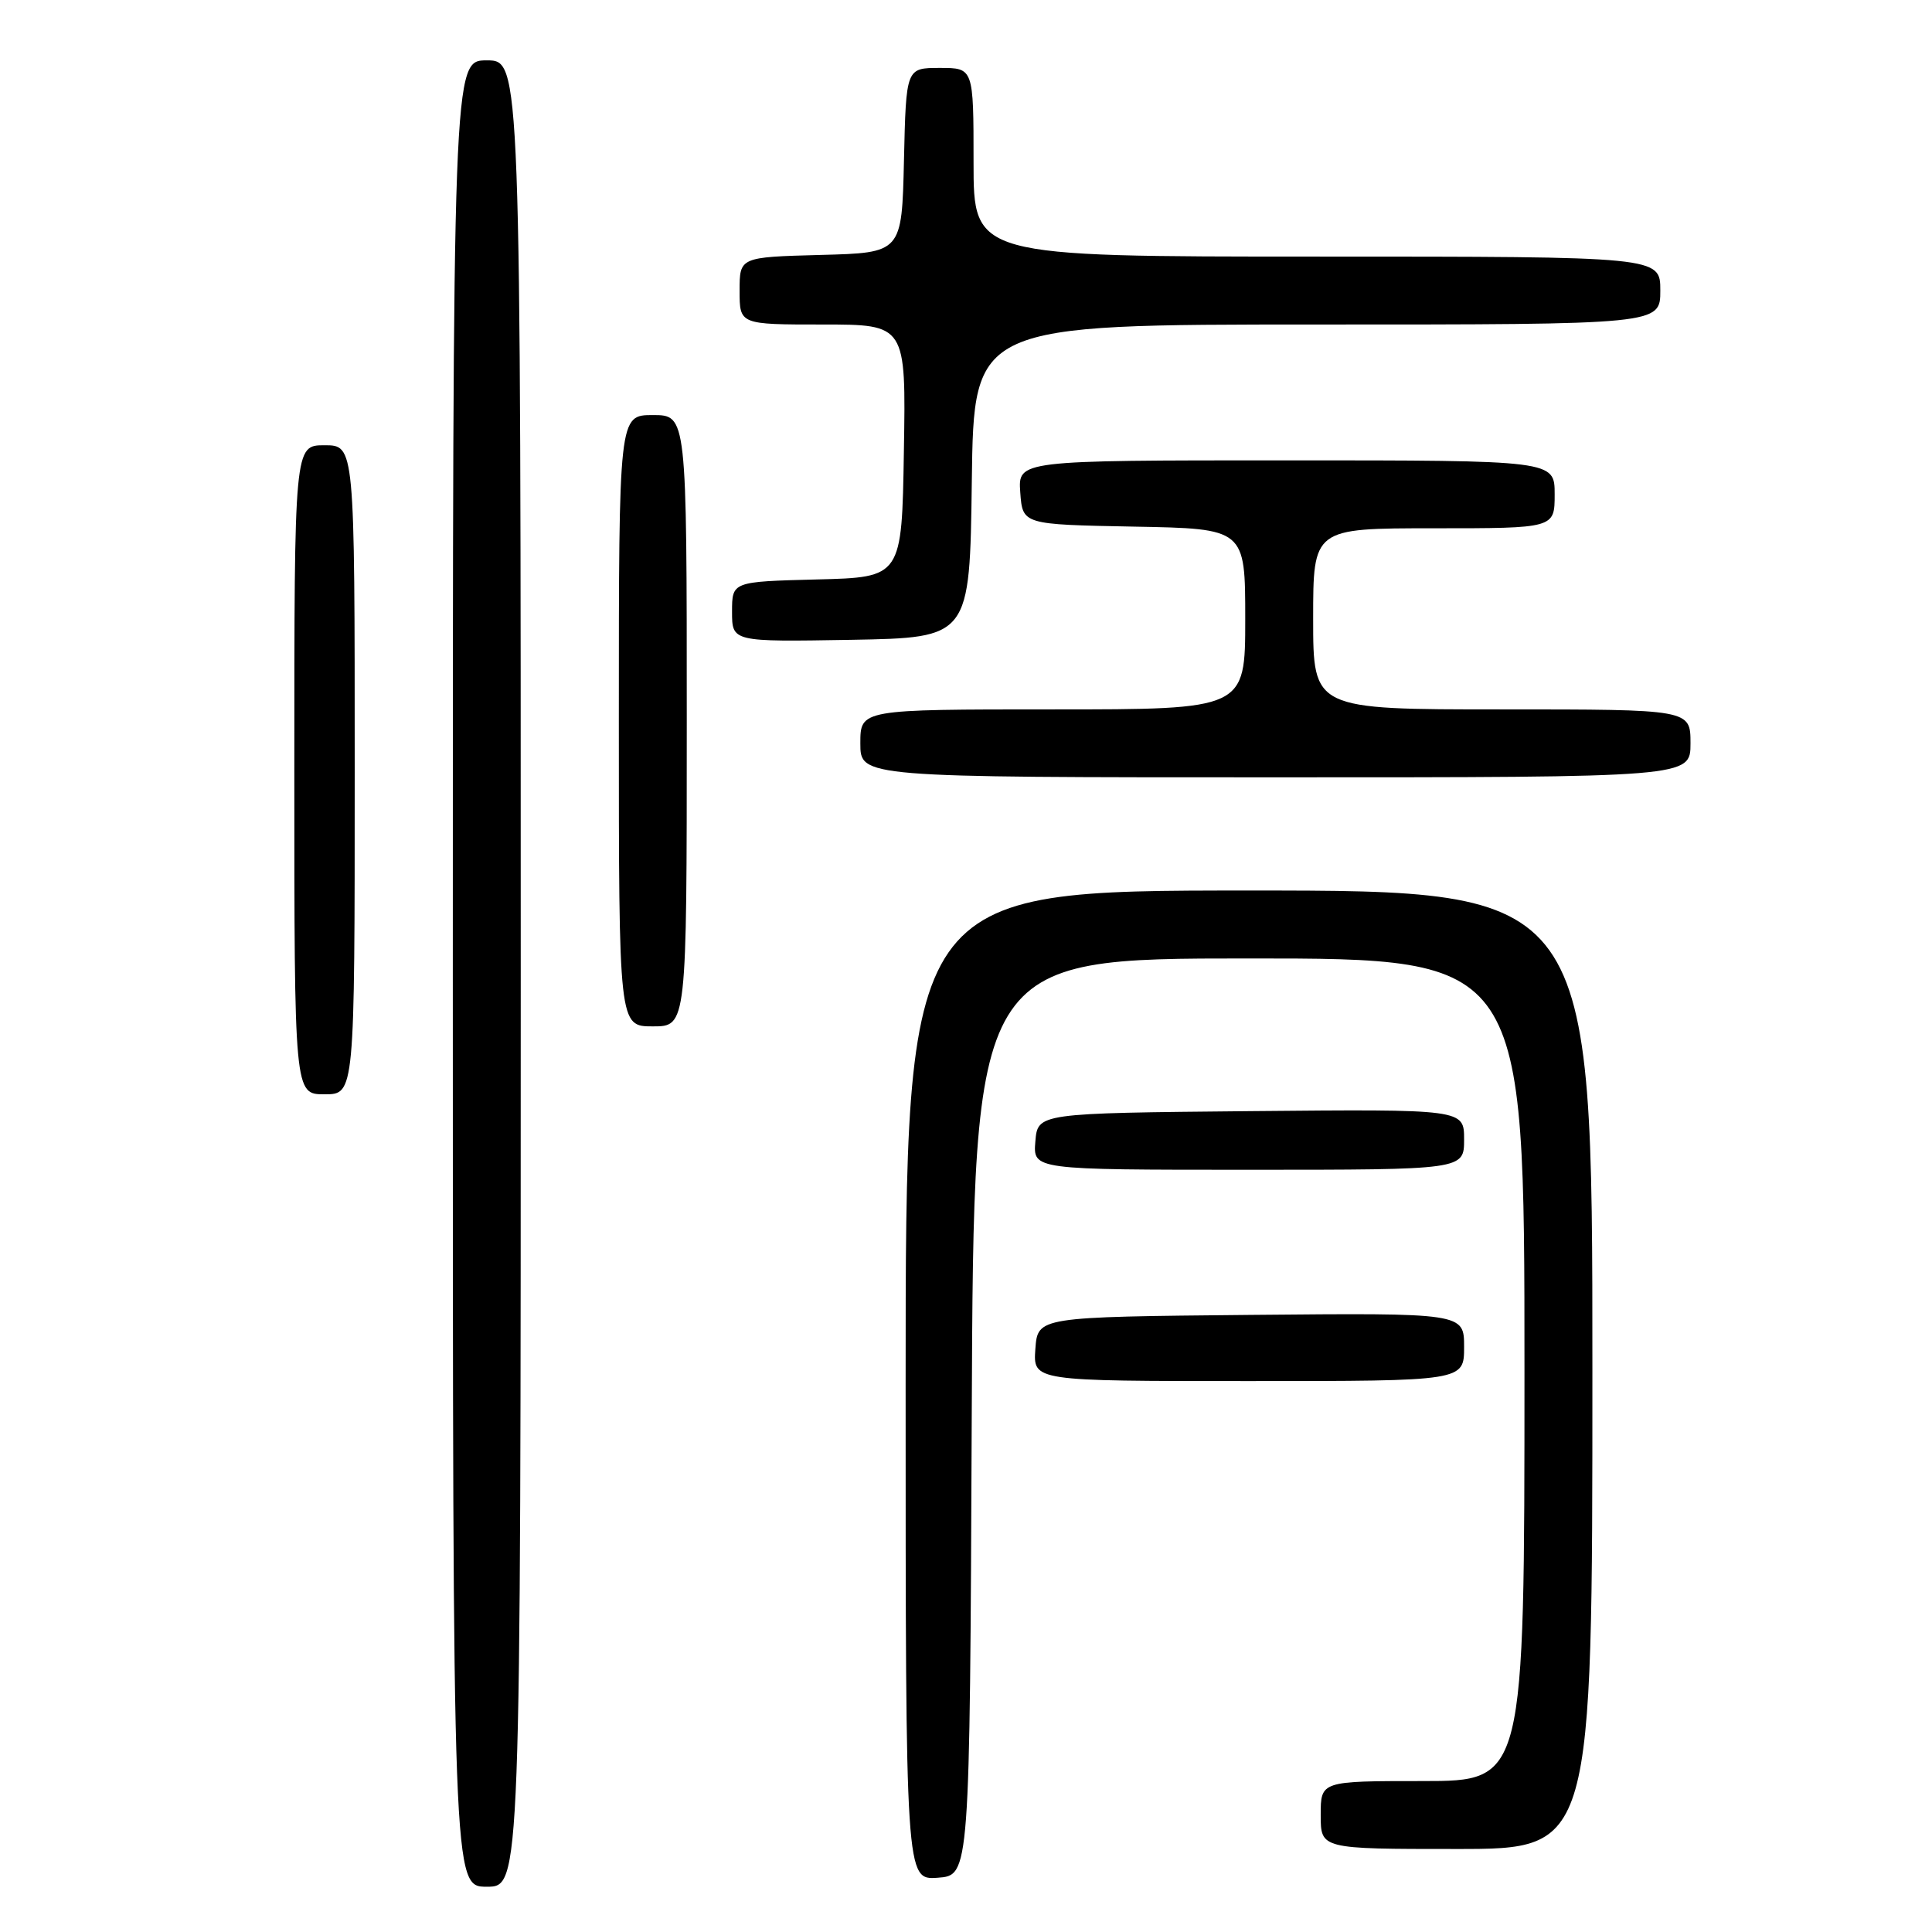 <?xml version="1.0" encoding="UTF-8" standalone="no"?>
<!DOCTYPE svg PUBLIC "-//W3C//DTD SVG 1.1//EN" "http://www.w3.org/Graphics/SVG/1.1/DTD/svg11.dtd" >
<svg xmlns="http://www.w3.org/2000/svg" xmlns:xlink="http://www.w3.org/1999/xlink" version="1.1" viewBox="0 0 256 256">
 <g >
 <path fill="currentColor"
d=" M 69.00 129.00 C 69.00 8.00 69.00 8.00 64.50 8.00 C 60.00 8.00 60.00 8.00 60.00 129.00 C 60.00 250.00 60.00 250.00 64.50 250.00 C 69.00 250.00 69.00 250.00 69.00 129.00 Z  M 128.76 187.75 C 129.02 127.00 129.02 127.00 165.51 127.00 C 202.00 127.00 202.00 127.00 202.00 181.50 C 202.00 236.00 202.00 236.00 188.50 236.00 C 175.00 236.00 175.00 236.00 175.00 240.50 C 175.00 245.00 175.00 245.00 193.00 245.00 C 211.00 245.00 211.00 245.00 211.00 181.50 C 211.00 118.00 211.00 118.00 165.50 118.00 C 120.00 118.00 120.00 118.00 120.00 183.56 C 120.00 249.11 120.00 249.11 124.25 248.81 C 128.50 248.50 128.50 248.50 128.76 187.75 Z  M 194.00 178.48 C 194.00 173.97 194.00 173.97 165.75 174.23 C 137.50 174.50 137.50 174.50 137.19 178.75 C 136.89 183.00 136.89 183.00 165.44 183.00 C 194.00 183.00 194.00 183.00 194.00 178.48 Z  M 194.00 150.98 C 194.00 146.97 194.00 146.97 165.75 147.23 C 137.50 147.50 137.50 147.50 137.19 151.25 C 136.88 155.00 136.88 155.00 165.44 155.00 C 194.00 155.00 194.00 155.00 194.00 150.98 Z  M 47.00 102.00 C 47.00 59.00 47.00 59.00 43.00 59.00 C 39.00 59.00 39.00 59.00 39.00 102.00 C 39.00 145.00 39.00 145.00 43.00 145.00 C 47.00 145.00 47.00 145.00 47.00 102.00 Z  M 91.00 95.50 C 91.00 55.00 91.00 55.00 86.50 55.00 C 82.00 55.00 82.00 55.00 82.00 95.50 C 82.00 136.00 82.00 136.00 86.50 136.00 C 91.00 136.00 91.00 136.00 91.00 95.50 Z  M 224.00 98.50 C 224.00 94.00 224.00 94.00 199.00 94.00 C 174.00 94.00 174.00 94.00 174.00 82.00 C 174.00 70.00 174.00 70.00 190.00 70.00 C 206.00 70.00 206.00 70.00 206.00 65.50 C 206.00 61.00 206.00 61.00 170.44 61.00 C 134.89 61.00 134.89 61.00 135.19 65.25 C 135.50 69.50 135.50 69.50 150.25 69.78 C 165.00 70.05 165.00 70.05 165.00 82.03 C 165.00 94.00 165.00 94.00 139.50 94.00 C 114.00 94.00 114.00 94.00 114.00 98.50 C 114.00 103.00 114.00 103.00 169.00 103.00 C 224.00 103.00 224.00 103.00 224.00 98.50 Z  M 128.77 63.75 C 129.04 43.00 129.04 43.00 174.52 43.00 C 220.00 43.00 220.00 43.00 220.00 38.50 C 220.00 34.00 220.00 34.00 174.50 34.00 C 129.00 34.00 129.00 34.00 129.00 21.50 C 129.00 9.00 129.00 9.00 124.53 9.00 C 120.06 9.00 120.06 9.00 119.78 21.25 C 119.50 33.50 119.50 33.50 108.75 33.78 C 98.00 34.07 98.00 34.07 98.00 38.53 C 98.00 43.00 98.00 43.00 109.02 43.00 C 120.05 43.00 120.05 43.00 119.77 59.75 C 119.50 76.50 119.50 76.50 108.25 76.78 C 97.00 77.07 97.00 77.07 97.00 81.06 C 97.00 85.05 97.00 85.05 112.75 84.78 C 128.50 84.50 128.50 84.50 128.77 63.75 Z "/>
</g>
</svg>